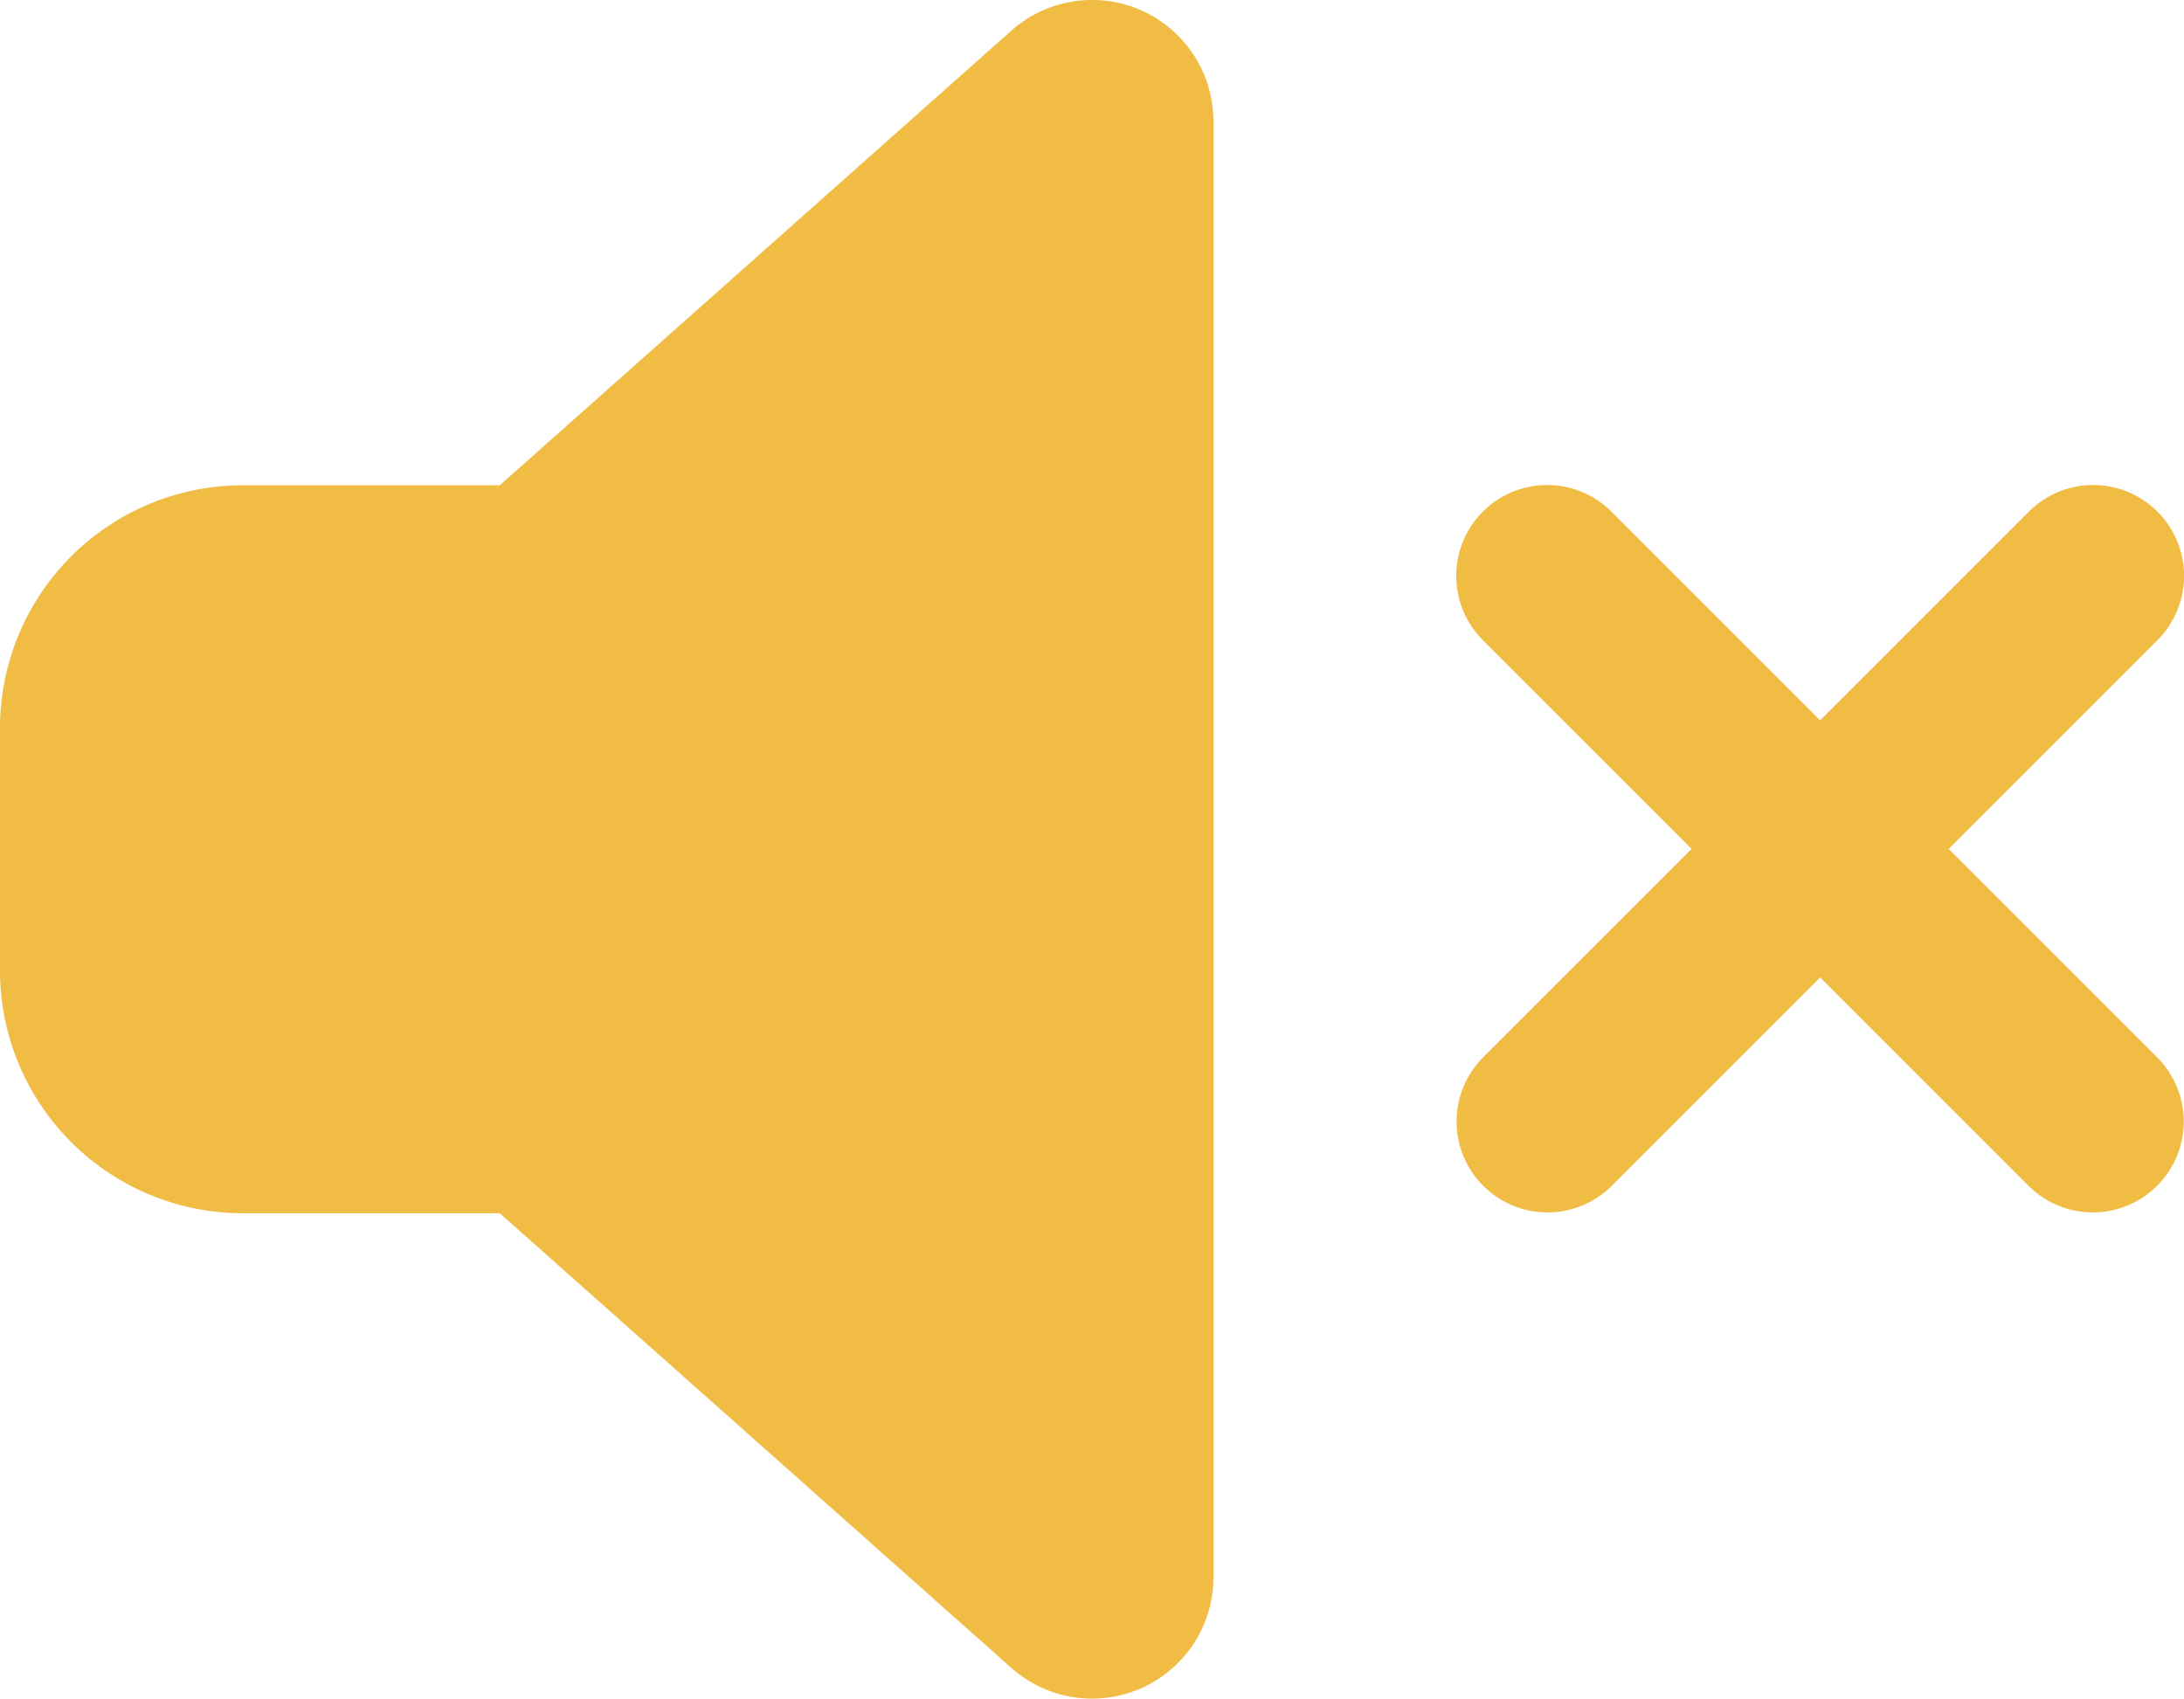 <svg xmlns="http://www.w3.org/2000/svg" width="575.95" height="448.006" viewBox="0 0 575.95 448.006">
  <defs>
    <style>
      .cls-1 {
        fill: #f0bc44;
      }
    </style>
  </defs>
  <path id="volume-xmark-solid" class="cls-1" d="M301.1,34.8A32.054,32.054,0,0,1,320,64V448a32.009,32.009,0,0,1-53.3,23.9L131.8,352H64A64.059,64.059,0,0,1,0,288V224a64.059,64.059,0,0,1,64-64h67.8L266.7,40.1A32.119,32.119,0,0,1,301.1,34.8ZM425,167l55,55,55-55a23.971,23.971,0,1,1,33.9,33.9l-55,55,55,55A23.971,23.971,0,0,1,535,344.8l-55-55-55,55a23.971,23.971,0,0,1-33.9-33.9l55-55-55-55A23.971,23.971,0,1,1,425,167Z" transform="translate(0 -32.019)"/>
</svg>
